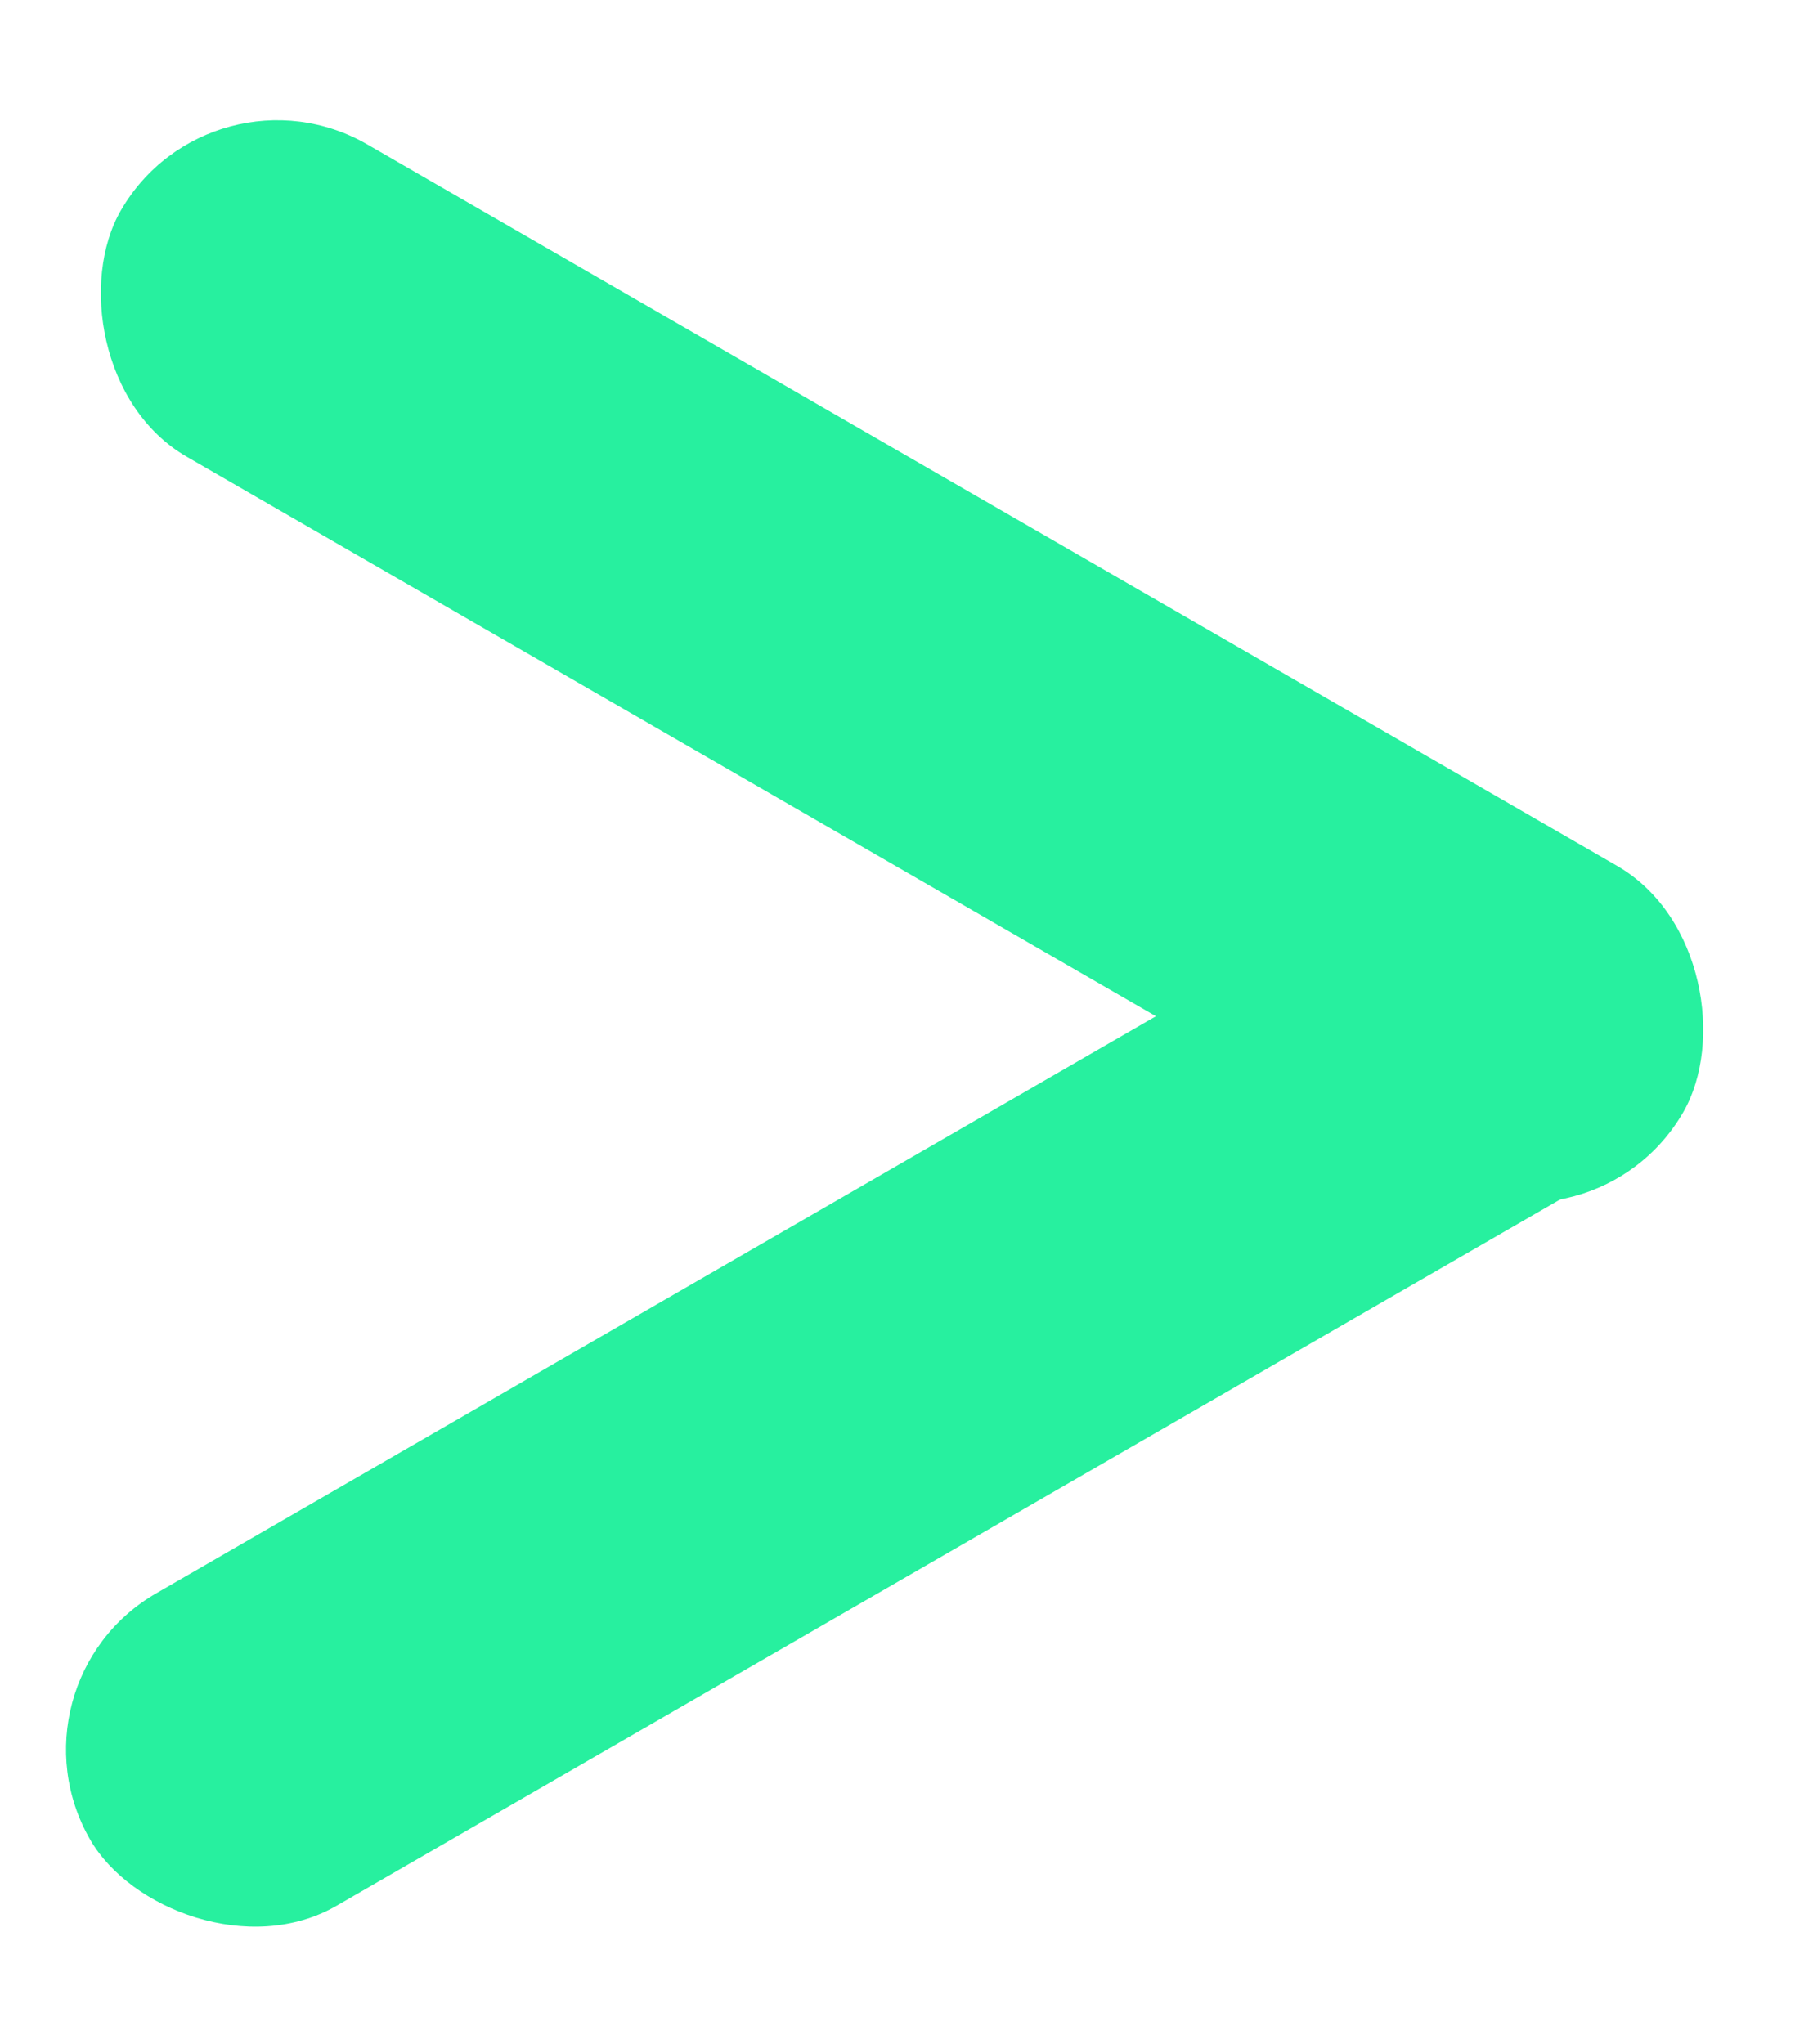 <svg width="30" height="34" viewBox="0 0 30 34" fill="none" xmlns="http://www.w3.org/2000/svg">
<rect y="28" width="30" height="6" rx="3" transform="rotate(-30 0 28)" fill="#27F09F"/>
<rect x="3.51" y="0.902" width="30" height="6" rx="3" transform="rotate(30 3.51 0.902)" fill="#27F09F"/>
</svg>
